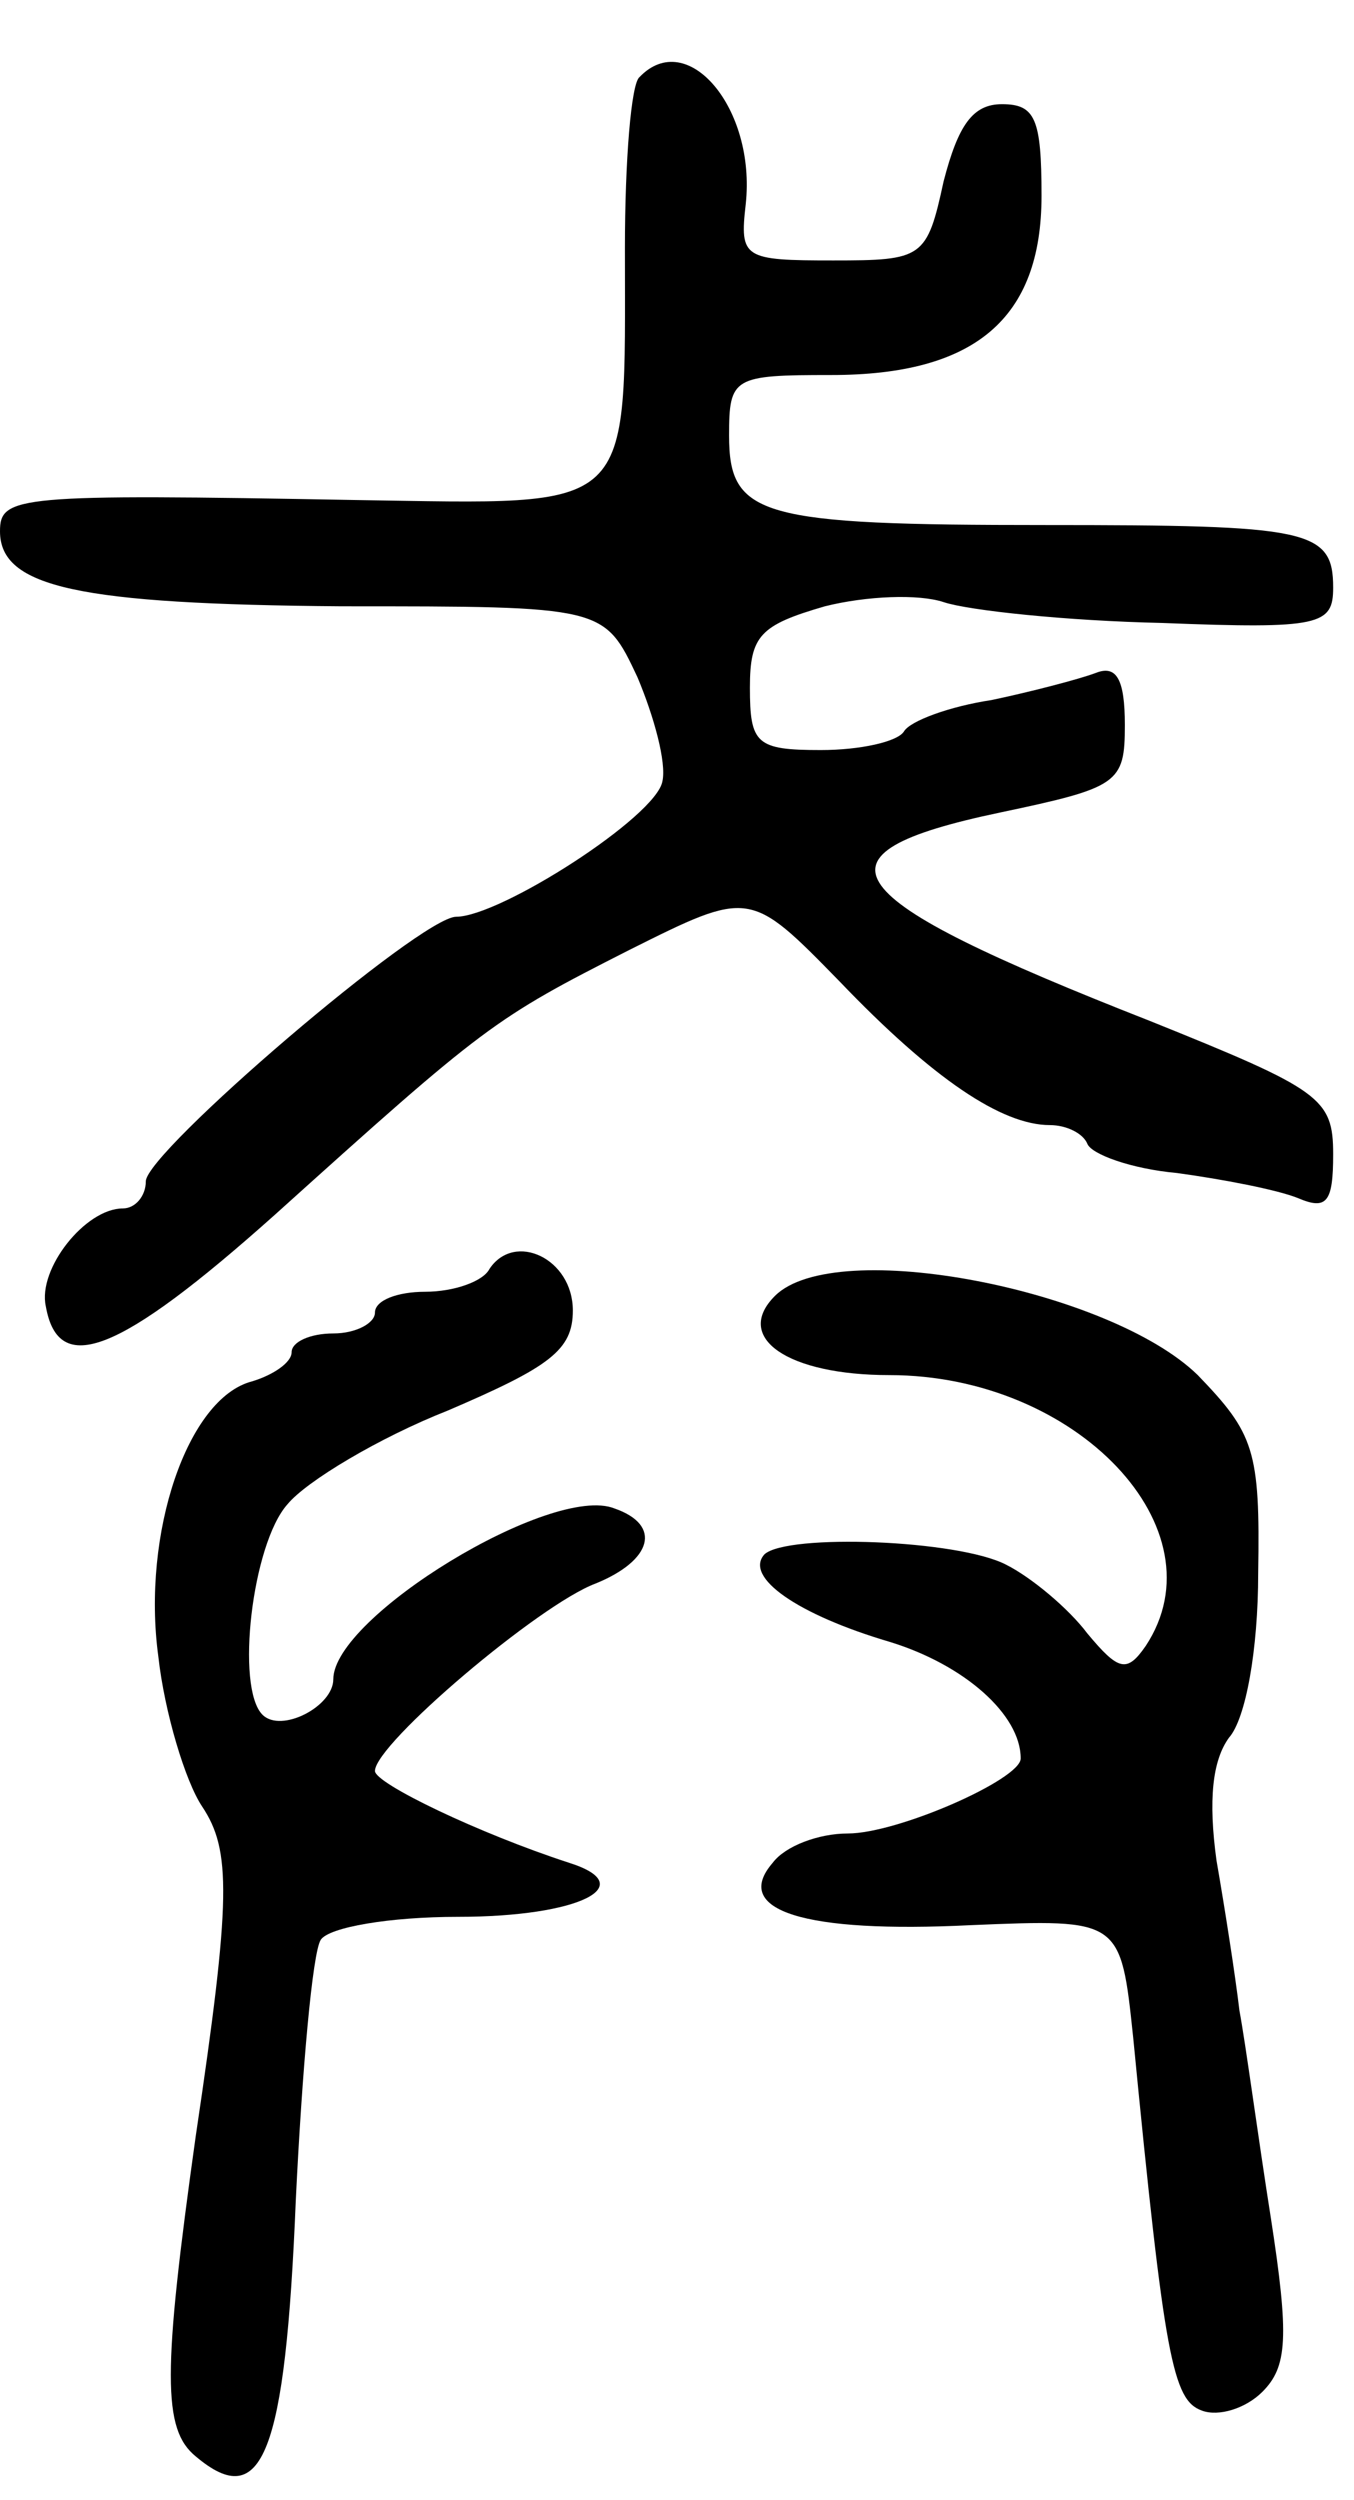 <svg version="1.0" xmlns="http://www.w3.org/2000/svg"
 width="65pt" height="120pt" viewBox="0 0 65 120"
 preserveAspectRatio="xMidYMid meet">
<g transform="translate(0,120) scale(0.1,-0.1)"
fill="#000000" stroke="none">
<path d="M307 1163 c-4 -3 -7 -40 -7 -82 0 -129 6 -123 -129 -121 -163 3 -171
2 -171 -15 0 -27 38 -35 164 -36 126 0 126 0 142 -34 8 -19 14 -41 12 -50 -3
-17 -78 -65 -99 -65 -17 0 -149 -113 -149 -127 0 -7 -5 -13 -11 -13 -18 0 -41
-29 -37 -47 6 -34 35 -23 110 44 101 91 105 94 170 127 58 29 58 29 101 -15
45 -47 78 -69 101 -69 8 0 16 -4 18 -9 2 -5 21 -12 43 -14 22 -3 48 -8 58 -12
14 -6 17 -2 17 21 0 27 -6 31 -88 64 -153 60 -167 80 -72 100 57 12 60 14 60
42 0 22 -4 29 -14 25 -8 -3 -31 -9 -50 -13 -20 -3 -39 -10 -42 -15 -3 -5 -21
-9 -40 -9 -31 0 -34 3 -34 30 0 25 5 30 36 39 20 5 45 6 57 2 12 -4 59 -9 105
-10 76 -3 82 -1 82 17 0 28 -12 30 -138 30 -137 0 -152 4 -152 43 0 28 2 29
49 29 69 0 101 27 101 86 0 37 -3 44 -19 44 -14 0 -21 -10 -28 -37 -8 -37 -10
-38 -53 -38 -43 0 -45 1 -42 27 5 46 -28 85 -51 61z"/>
<path d="M235 591 c-3 -6 -17 -11 -31 -11 -13 0 -24 -4 -24 -10 0 -5 -9 -10
-20 -10 -11 0 -20 -4 -20 -9 0 -5 -9 -11 -19 -14 -31 -8 -53 -73 -45 -132 3
-27 13 -60 21 -72 14 -21 14 -44 -3 -158 -16 -114 -16 -141 0 -154 32 -27 43
1 48 123 3 62 8 119 12 125 4 6 33 11 66 11 58 0 88 15 53 26 -43 14 -93 38
-93 44 0 13 79 80 106 90 27 11 32 28 9 36 -30 12 -135 -52 -135 -82 0 -13
-25 -26 -34 -17 -13 13 -5 82 12 101 9 11 44 32 77 45 49 21 60 29 60 48 0 25
-28 38 -40 20z"/>
<path d="M372 578 c-20 -20 6 -38 55 -38 90 0 160 -74 123 -130 -9 -13 -13
-12 -28 6 -9 12 -27 27 -39 33 -23 12 -105 15 -116 5 -10 -11 16 -29 60 -42
36 -11 63 -35 63 -56 0 -10 -59 -36 -83 -36 -14 0 -30 -6 -36 -14 -20 -23 15
-34 95 -30 72 3 72 3 78 -54 15 -154 19 -174 33 -179 8 -3 21 1 29 9 12 12 13
26 4 84 -6 38 -12 83 -15 99 -2 17 -7 49 -11 72 -4 29 -2 48 6 59 8 9 14 42
14 79 1 59 -2 67 -29 95 -42 41 -174 67 -203 38z"/>
</g>
</svg>
